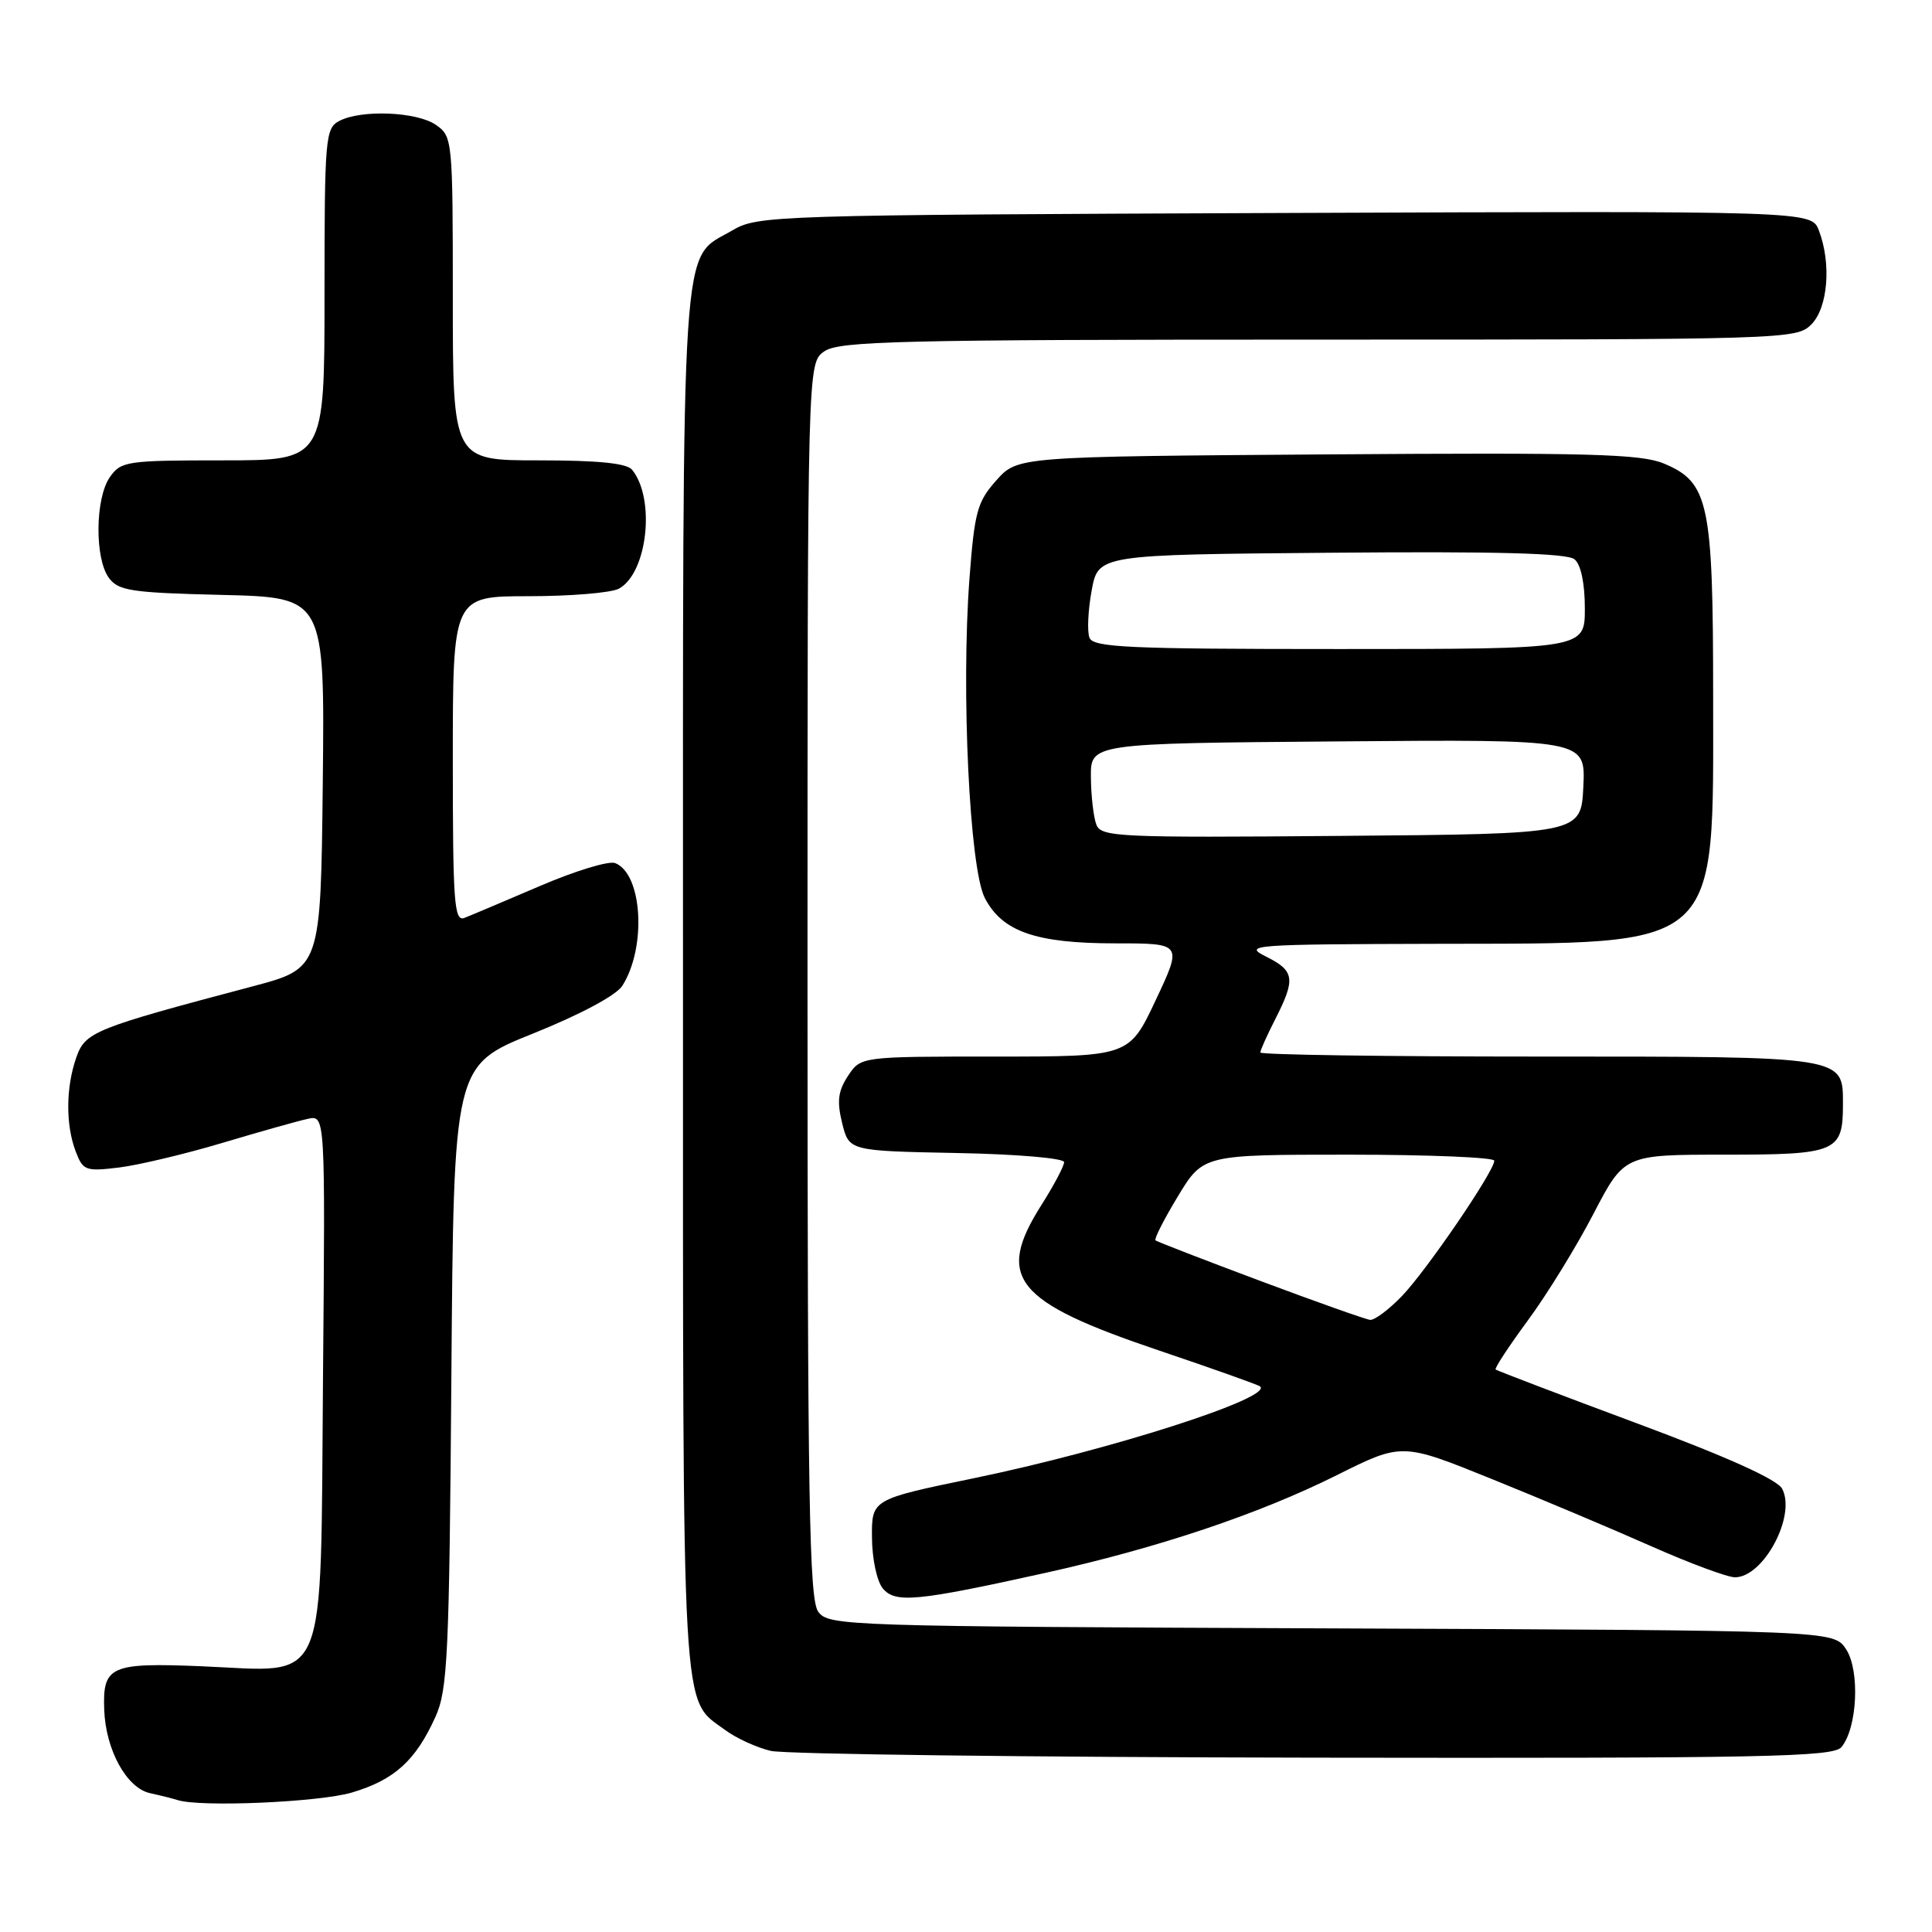 <?xml version="1.0" encoding="UTF-8" standalone="no"?>
<!DOCTYPE svg PUBLIC "-//W3C//DTD SVG 1.1//EN" "http://www.w3.org/Graphics/SVG/1.1/DTD/svg11.dtd" >
<svg xmlns="http://www.w3.org/2000/svg" xmlns:xlink="http://www.w3.org/1999/xlink" version="1.1" viewBox="0 0 256 256">
 <g >
 <path fill="currentColor"
d=" M 46.63 237.52 C 52.26 235.85 55.09 233.28 57.70 227.49 C 59.32 223.90 59.53 219.40 59.81 182.34 C 60.12 141.17 60.12 141.17 70.63 136.95 C 76.94 134.41 81.67 131.88 82.47 130.61 C 85.70 125.50 85.12 115.75 81.50 114.36 C 80.66 114.04 76.17 115.41 71.52 117.41 C 66.87 119.40 62.38 121.30 61.53 121.63 C 60.18 122.14 60.00 119.61 60.00 100.61 C 60.00 79.00 60.00 79.00 70.07 79.00 C 75.60 79.00 80.97 78.55 81.99 78.01 C 85.78 75.98 86.89 66.13 83.76 62.25 C 83.06 61.38 79.28 61.00 71.38 61.00 C 60.00 61.00 60.00 61.00 60.00 39.56 C 60.00 18.53 59.96 18.08 57.78 16.56 C 55.25 14.79 47.83 14.49 44.93 16.04 C 43.11 17.01 43.00 18.34 43.00 39.04 C 43.00 61.00 43.00 61.00 29.56 61.00 C 16.80 61.00 16.03 61.11 14.56 63.22 C 12.61 66.00 12.53 73.97 14.42 76.56 C 15.68 78.28 17.34 78.54 29.43 78.83 C 43.03 79.16 43.03 79.16 42.77 103.73 C 42.50 128.30 42.50 128.30 33.50 130.69 C 12.37 136.29 11.29 136.73 10.10 140.15 C 8.72 144.10 8.69 149.06 10.03 152.57 C 10.99 155.11 11.34 155.24 15.78 154.70 C 18.37 154.38 24.55 152.91 29.50 151.43 C 34.45 149.95 39.53 148.52 40.80 148.25 C 43.10 147.75 43.10 147.75 42.80 182.46 C 42.44 224.51 43.70 221.49 26.73 220.79 C 14.61 220.29 13.59 220.75 13.81 226.58 C 14.01 231.88 16.78 236.92 19.87 237.60 C 21.32 237.92 22.95 238.33 23.50 238.51 C 26.44 239.49 42.27 238.81 46.63 237.52 Z  M 244.00 231.50 C 246.11 228.96 246.47 221.37 244.62 218.54 C 242.98 216.04 242.98 216.04 176.41 215.77 C 111.83 215.51 109.80 215.44 108.42 213.56 C 107.22 211.92 107.00 198.88 107.00 129.87 C 107.00 48.11 107.00 48.11 109.22 46.56 C 111.18 45.19 119.07 45.00 174.72 45.00 C 236.67 45.00 238.04 44.96 240.00 43.00 C 242.21 40.79 242.69 34.93 241.01 30.54 C 240.03 27.95 240.03 27.95 170.26 28.22 C 101.99 28.49 100.43 28.54 97.00 30.55 C 90.12 34.58 90.50 28.75 90.50 130.00 C 90.50 229.74 90.23 224.90 96.12 229.26 C 97.57 230.33 100.27 231.56 102.12 232.00 C 103.98 232.44 136.38 232.84 174.13 232.90 C 234.01 232.99 242.91 232.81 244.00 231.50 Z  M 138.50 208.42 C 153.44 205.11 166.79 200.63 177.13 195.47 C 185.76 191.16 185.76 191.16 197.63 195.96 C 204.16 198.60 213.68 202.61 218.79 204.88 C 223.91 207.15 228.90 209.00 229.89 209.00 C 233.69 209.00 238.04 200.82 236.14 197.26 C 235.48 196.03 228.82 193.03 216.82 188.57 C 206.74 184.82 198.36 181.62 198.18 181.47 C 198.00 181.32 199.93 178.39 202.45 174.96 C 204.98 171.53 208.89 165.18 211.13 160.86 C 215.22 153.00 215.22 153.00 228.49 153.00 C 243.38 153.00 244.20 152.65 244.20 146.34 C 244.20 139.91 244.75 140.00 203.81 140.00 C 183.56 140.00 167.00 139.76 167.00 139.46 C 167.00 139.16 167.90 137.16 169.00 135.00 C 171.70 129.70 171.54 128.63 167.75 126.75 C 164.67 125.21 165.85 125.12 190.50 125.06 C 228.40 124.97 227.00 126.23 227.00 92.22 C 227.00 66.60 226.43 63.91 220.47 61.42 C 217.42 60.15 210.59 59.96 175.85 60.21 C 134.83 60.50 134.83 60.50 132.02 63.65 C 129.49 66.49 129.13 67.80 128.46 76.65 C 127.34 91.52 128.47 115.08 130.49 118.98 C 132.80 123.45 137.25 125.00 147.81 125.00 C 156.68 125.00 156.68 125.00 153.15 132.50 C 149.62 140.00 149.62 140.00 131.83 140.00 C 114.05 140.00 114.05 140.00 112.36 142.57 C 111.04 144.58 110.88 145.93 111.59 148.82 C 112.50 152.50 112.50 152.50 126.75 152.78 C 134.76 152.93 141.00 153.47 141.00 153.99 C 141.00 154.51 139.65 157.06 138.00 159.66 C 131.87 169.33 134.41 172.48 153.58 178.95 C 160.69 181.35 166.71 183.49 166.97 183.71 C 168.73 185.20 147.00 192.17 129.00 195.88 C 115.50 198.67 115.50 198.67 115.54 203.73 C 115.56 206.55 116.19 209.53 116.98 210.48 C 118.63 212.46 121.47 212.19 138.50 208.42 Z  M 167.00 169.73 C 159.57 166.95 153.32 164.53 153.11 164.36 C 152.90 164.19 154.23 161.57 156.07 158.53 C 159.42 153.00 159.42 153.00 178.71 153.00 C 189.32 153.00 198.00 153.36 198.00 153.80 C 198.00 155.20 189.00 168.38 185.75 171.75 C 184.02 173.54 182.13 174.95 181.55 174.89 C 180.97 174.83 174.43 172.51 167.00 169.73 Z  M 145.27 109.26 C 144.90 108.29 144.57 105.48 144.55 103.00 C 144.50 98.50 144.50 98.50 177.30 98.24 C 210.10 97.97 210.10 97.97 209.80 104.24 C 209.50 110.50 209.50 110.50 177.72 110.76 C 148.15 111.01 145.90 110.91 145.27 109.26 Z  M 144.36 84.50 C 144.04 83.67 144.17 80.86 144.65 78.25 C 145.52 73.50 145.52 73.50 176.39 73.24 C 198.33 73.05 207.66 73.30 208.63 74.11 C 209.48 74.81 210.00 77.29 210.00 80.62 C 210.00 86.00 210.00 86.00 177.47 86.00 C 149.45 86.00 144.86 85.79 144.36 84.50 Z "/>
</g>
</svg>